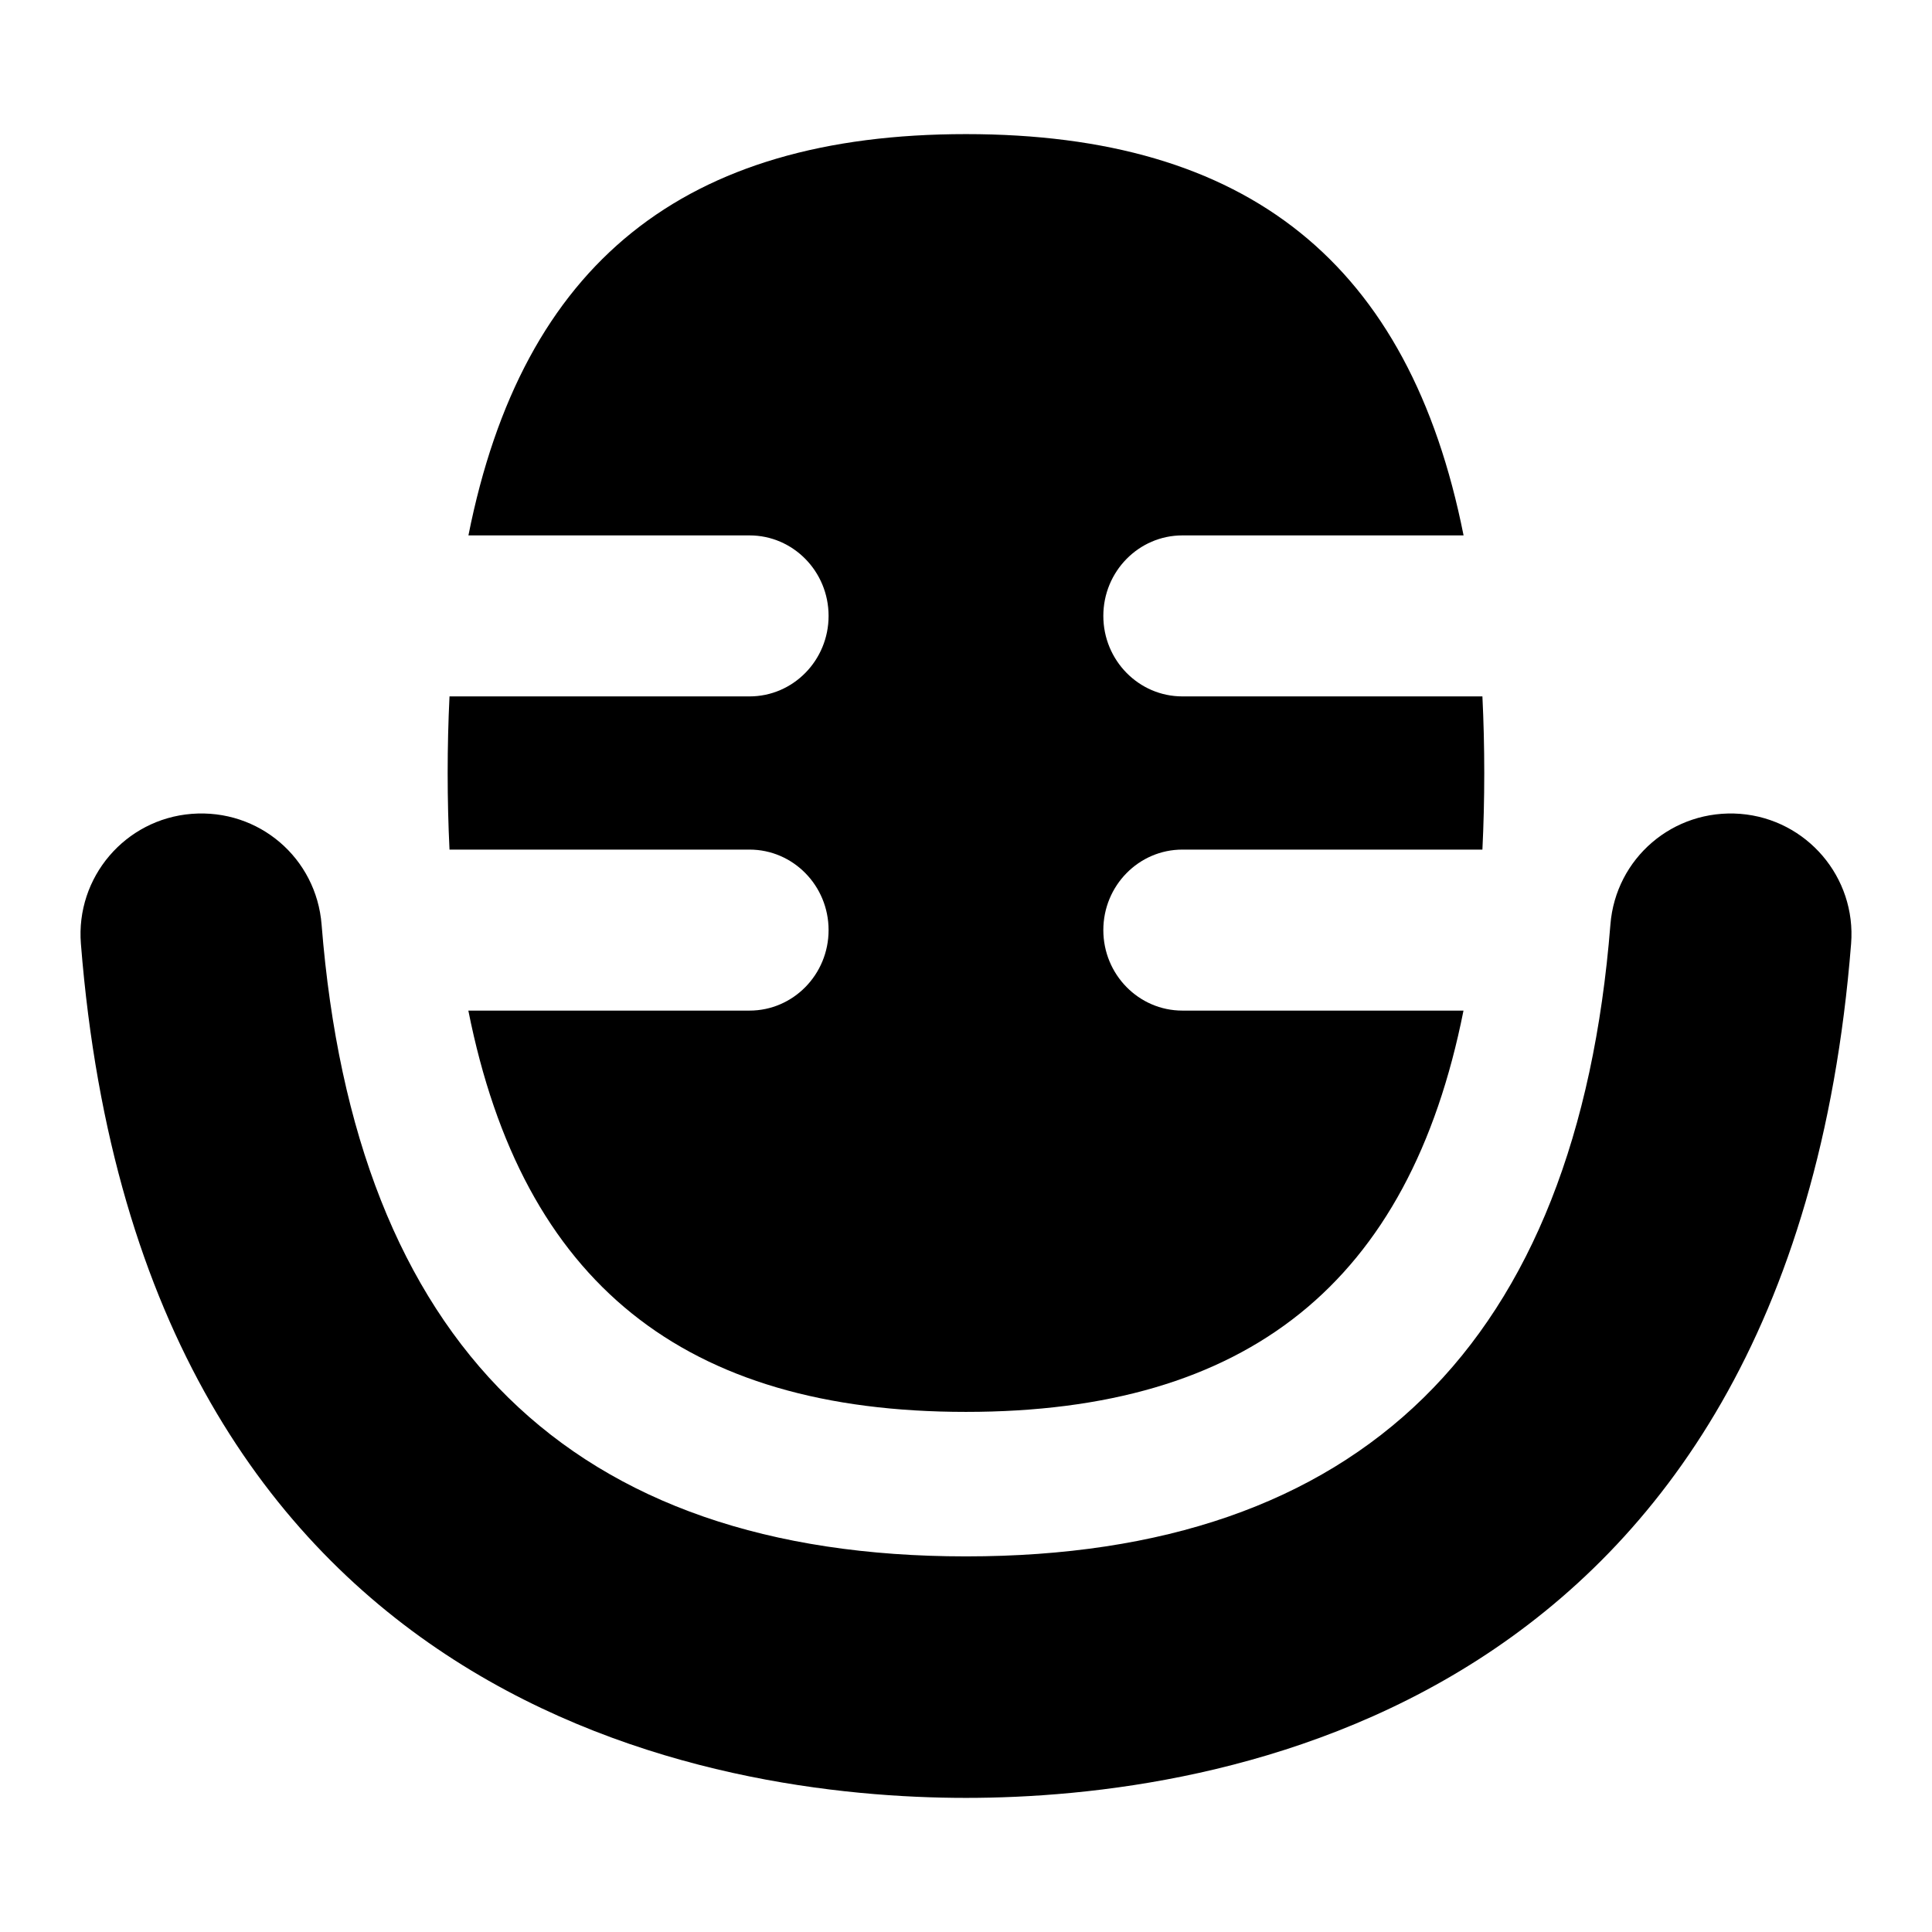 <?xml version="1.0" encoding="UTF-8"?>
<svg xmlns="http://www.w3.org/2000/svg" id="Layer_1" data-name="Layer 1" viewBox="0 0 24 24">
  <path d="M21.619,10.11c-.835-.064-1.549,.551-1.614,1.376-.414,5.208-3.106,7.848-8.005,7.848s-7.591-2.64-8.005-7.848c-.065-.826-.778-1.441-1.614-1.376-.826,.065-1.442,.788-1.376,1.614,.76,9.577,7.942,10.61,10.995,10.61s10.235-1.034,10.995-10.61c.066-.826-.551-1.548-1.376-1.614Z"/>
  <path d="M9.311,10.554c.542,0,.982,.448,.982,1s-.44,1-.982,1h-3.493c.674,3.386,2.683,4.985,6.181,4.985s5.508-1.599,6.181-4.985h-3.492c-.542,0-.982-.448-.982-1s.44-1,.982-1h3.727c.015-.307,.023-.624,.023-.952s-.008-.645-.023-.951h-3.727c-.542,0-.982-.448-.982-1s.44-1,.982-1h3.493c-.674-3.386-2.683-4.985-6.181-4.985s-5.508,1.599-6.181,4.985h3.492c.542,0,.982,.448,.982,1s-.44,1-.982,1h-3.727c-.015,.307-.023,.624-.023,.952s.008,.645,.023,.951h3.727Z"/>
</svg>

